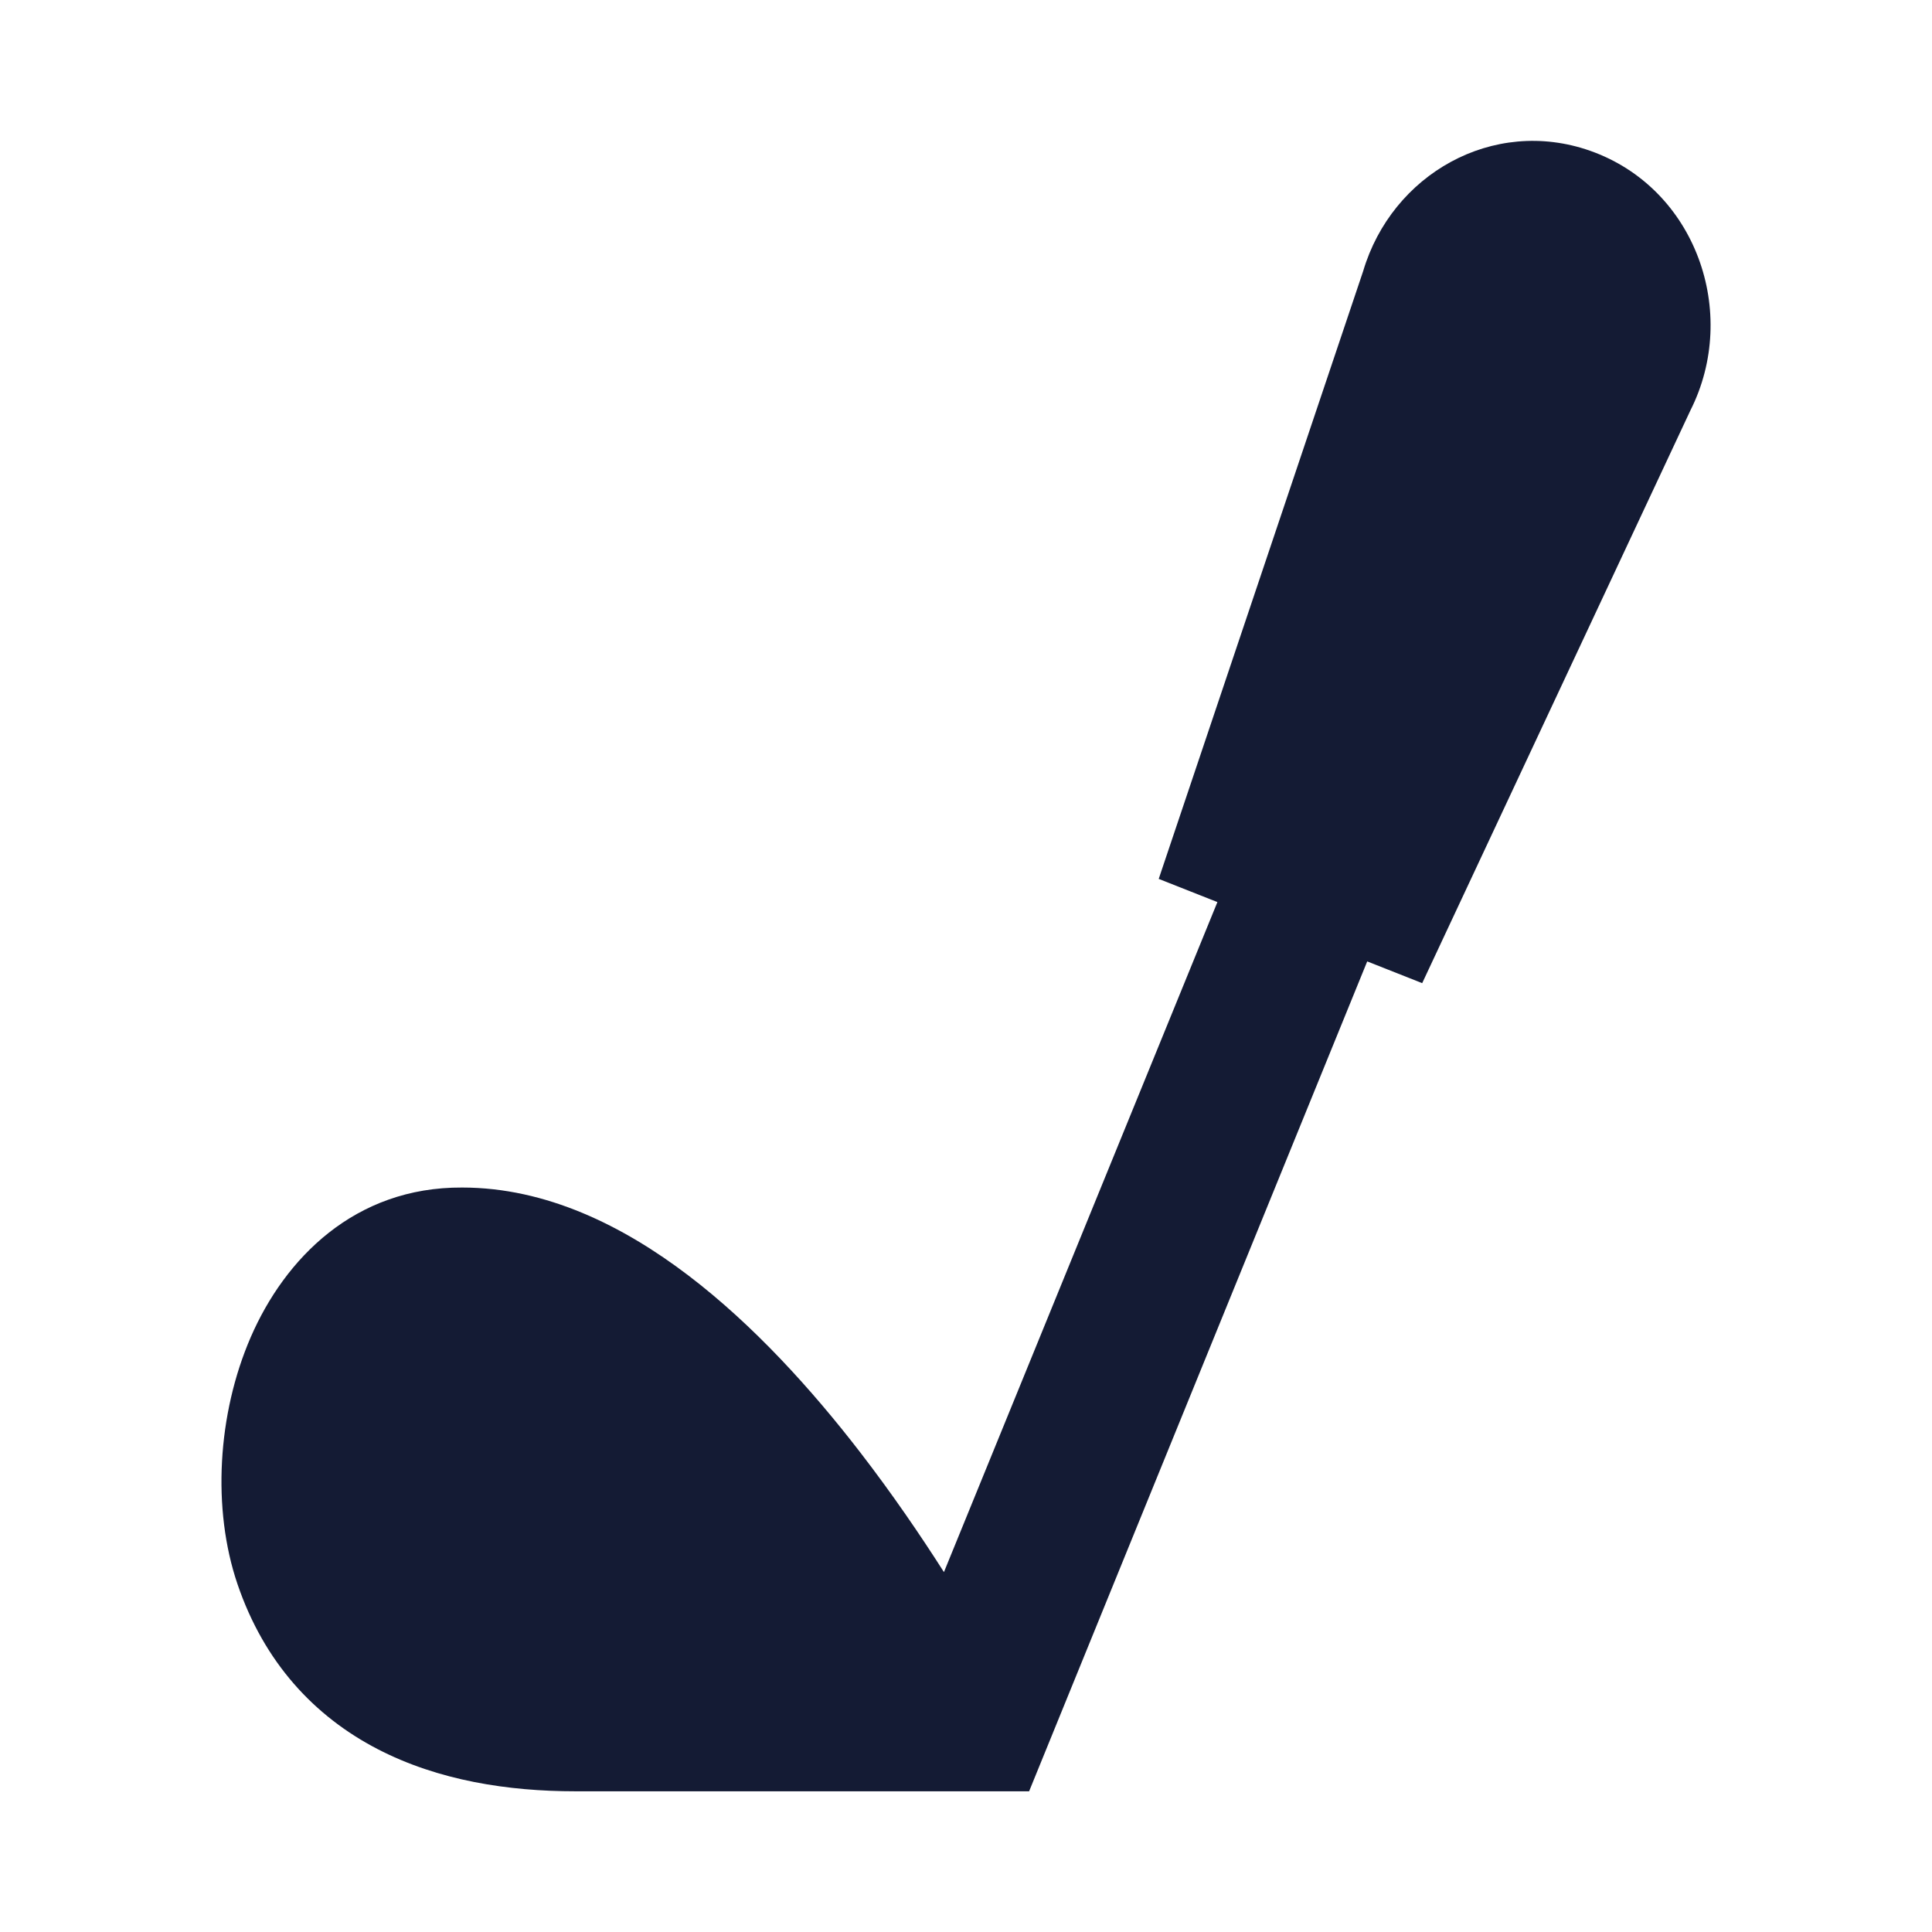 <svg width="24" height="24" viewBox="0 0 24 24" fill="none" xmlns="http://www.w3.org/2000/svg">
<path d="M19.753 1.873C18.544 1.448 17.29 2.167 16.934 3.367L14.394 10.918L15.123 11.206L11.726 19.529C11.435 19.073 11.085 18.559 10.687 18.043C10.087 17.265 9.36 16.459 8.548 15.842C7.742 15.229 6.786 14.752 5.741 14.752C4.403 14.745 3.538 15.636 3.115 16.61C2.7 17.567 2.633 18.746 2.95 19.678C3.283 20.657 3.909 21.322 4.689 21.727C5.447 22.12 6.316 22.252 7.147 22.252H12.784L16.984 11.943L17.667 12.213L20.998 5.1C21.612 3.885 21.065 2.335 19.753 1.873Z" fill="#141B34"/>
</svg>
